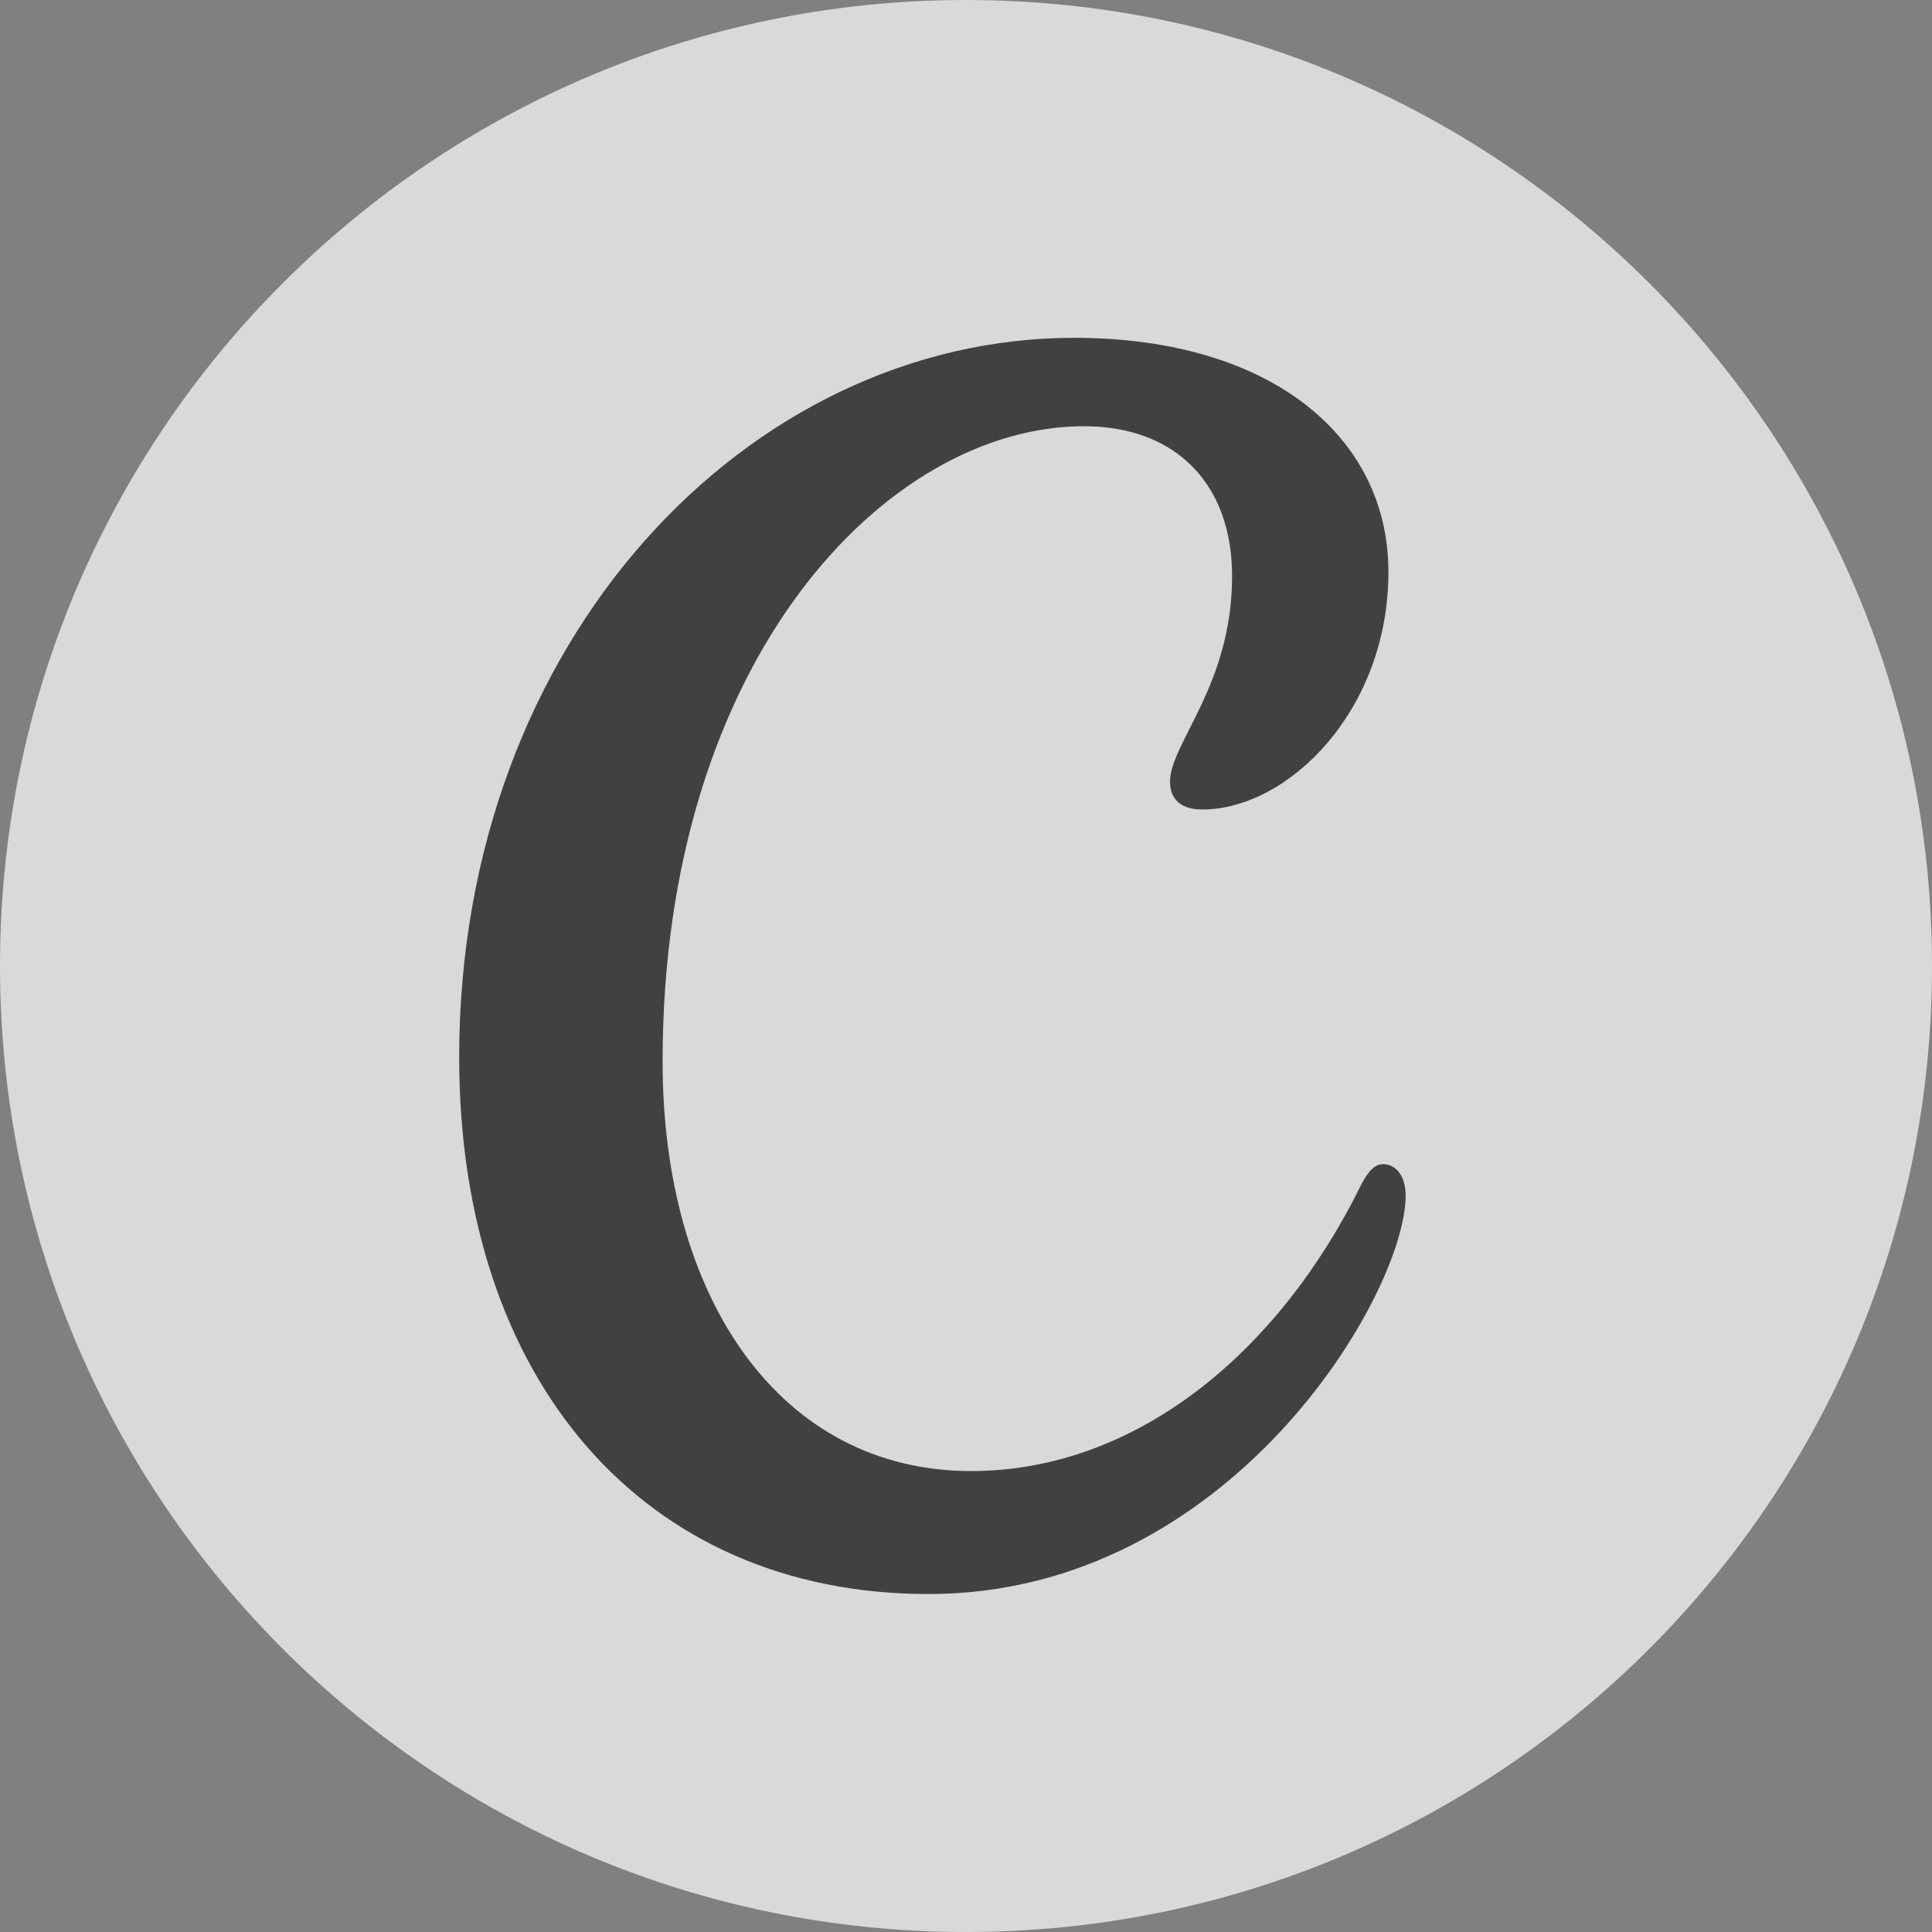 <svg width="70" height="70" viewBox="0 0 70 70" fill="none" xmlns="http://www.w3.org/2000/svg">
<rect x="0" y="0" width="70" height="70" fill="#808080" stroke="none"/>
<g clip-path="url(#clip0_3_87)">
<path d="M35 70C54.33 70 70 54.33 70 35C70 15.67 54.33 0 35 0C15.67 0 0 15.67 0 35C0 54.33 15.67 70 35 70Z" fill="url(#paint0_radial_3_87)" fill-opacity="0.7"/>
<path d="M50.11 42.18C49.822 42.18 49.567 42.424 49.303 42.956C46.316 49.014 41.156 53.299 35.186 53.299C28.282 53.299 24.007 47.068 24.007 38.458C24.007 23.875 32.133 15.443 39.27 15.443C42.605 15.443 44.641 17.539 44.641 20.874C44.641 24.832 42.392 26.928 42.392 28.324C42.392 28.951 42.782 29.33 43.555 29.33C46.66 29.33 50.305 25.762 50.305 20.721C50.305 15.833 46.051 12.24 38.914 12.24C27.12 12.24 16.637 23.175 16.637 38.305C16.637 50.016 23.325 57.755 33.644 57.755C44.596 57.755 50.929 46.859 50.929 43.322C50.929 42.539 50.528 42.18 50.11 42.18Z" fill="black" fill-opacity="0.7"/>
</g>
<defs>
<radialGradient id="paint0_radial_3_87" cx="0" cy="0" r="1" gradientUnits="userSpaceOnUse" gradientTransform="translate(28.626 9.432) rotate(66.52) scale(55.111 92.323)">
<stop offset="0.79" stop-color="white"/>
</radialGradient>
<clipPath id="clip0_3_87">
<rect width="70" height="70" fill="white"/>
</clipPath>
</defs>
</svg>

